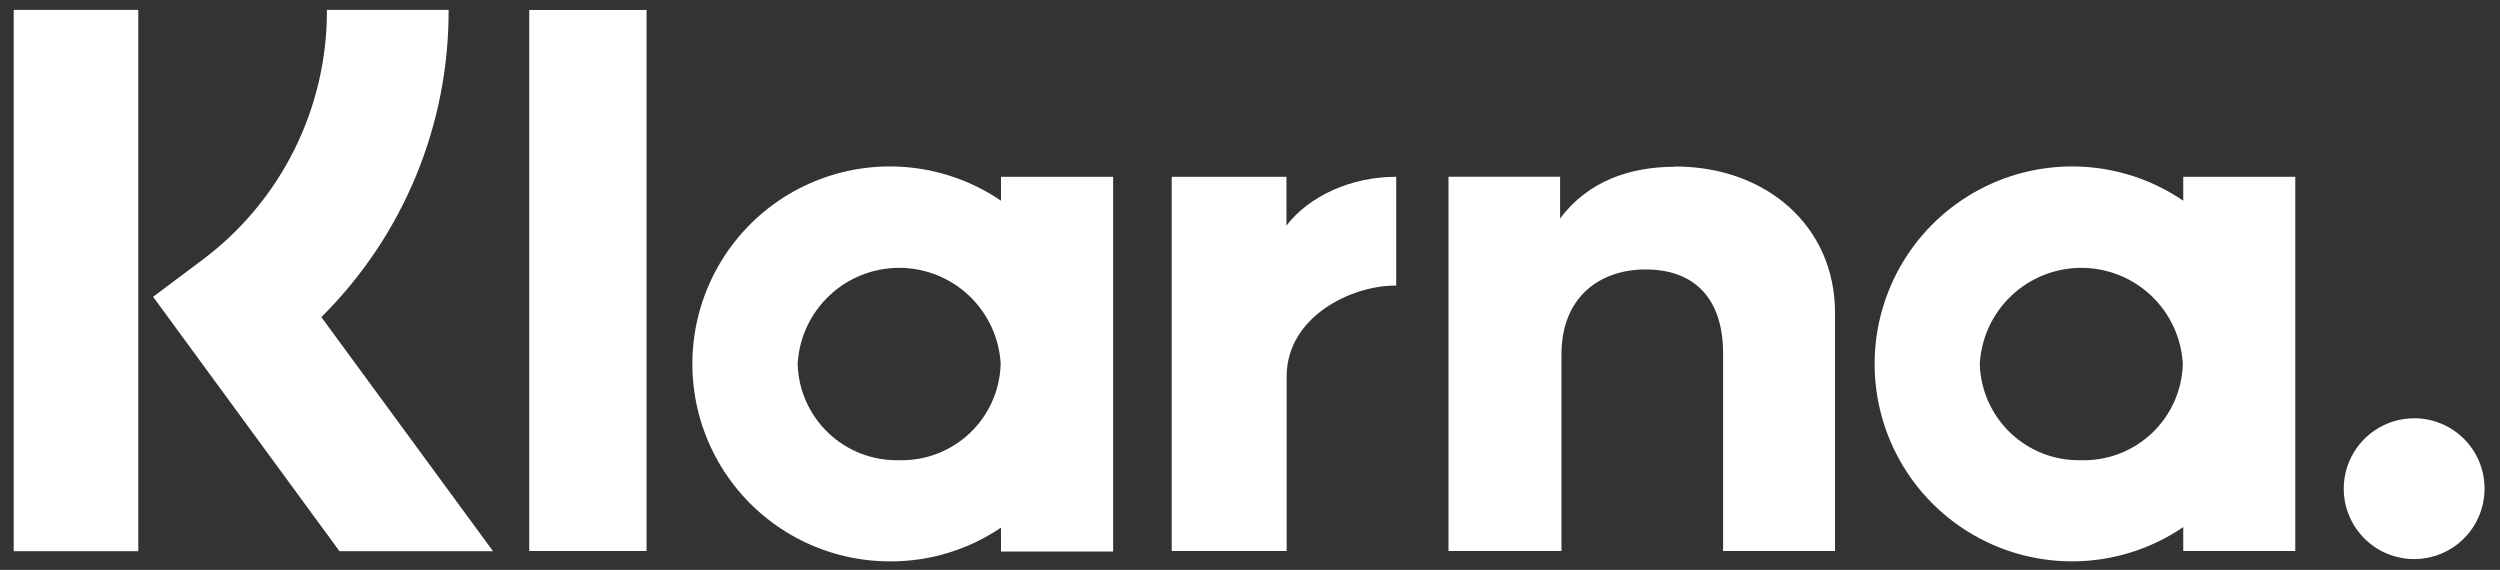<svg width="136" height="31" viewBox="0 0 136 31" fill="none" xmlns="http://www.w3.org/2000/svg">
<rect x="0" y="0" width="136" height="31" fill="#333333" stroke="none"/>
<g id="Group 82705">
<path id="Vector" d="M24.404 0.537H17.785C17.796 3.189 17.183 5.806 15.995 8.177C14.807 10.548 13.078 12.607 10.947 14.185L8.328 16.145L18.467 29.985H26.82L17.481 17.25C19.686 15.062 21.433 12.458 22.622 9.589C23.81 6.72 24.416 3.643 24.404 0.537Z" fill="white"/>
<path id="Vector_2" d="M0.746 29.985H7.522V0.537H0.746V29.985Z" fill="white"/>
<path id="Vector_3" d="M28.791 29.974H35.173V0.543H28.791V29.974Z" fill="white"/>
<path id="Vector_4" d="M91.145 9.07C88.712 9.07 86.408 9.825 84.87 11.886V9.616H78.798V29.973H84.944V19.271C84.944 16.173 87.016 14.658 89.517 14.658C92.199 14.658 93.736 16.257 93.736 19.226V29.973H99.825V17.018C99.825 12.28 96.057 9.059 91.145 9.059V9.07Z" fill="white"/>
<path id="Vector_5" d="M48.912 25.035C47.485 25.071 46.103 24.54 45.068 23.558C44.033 22.576 43.43 21.223 43.392 19.796C43.47 18.384 44.086 17.056 45.113 16.084C46.14 15.112 47.5 14.571 48.914 14.571C50.328 14.571 51.689 15.112 52.716 16.084C53.743 17.056 54.359 18.384 54.437 19.796C54.399 21.224 53.795 22.577 52.759 23.56C51.723 24.542 50.339 25.073 48.912 25.035ZM54.454 9.618V10.919C53.064 9.972 51.471 9.365 49.804 9.146C48.136 8.927 46.441 9.103 44.854 9.659C43.266 10.215 41.832 11.137 40.666 12.348C39.5 13.56 38.635 15.029 38.14 16.637C37.645 18.244 37.535 19.945 37.818 21.603C38.1 23.261 38.769 24.829 39.768 26.181C40.768 27.534 42.071 28.633 43.573 29.389C45.075 30.146 46.734 30.54 48.416 30.538C50.568 30.551 52.673 29.91 54.454 28.702V30.003H60.554V9.618H54.454Z" fill="white"/>
<path id="Vector_6" d="M69.983 12.27V9.617H63.742V29.974H69.995V20.471C69.995 17.261 73.47 15.537 75.886 15.537H75.954V9.617C73.481 9.617 71.206 10.676 69.983 12.27Z" fill="white"/>
<path id="Vector_7" d="M113.22 25.035C111.794 25.071 110.411 24.54 109.376 23.558C108.341 22.576 107.739 21.223 107.7 19.796C107.778 18.384 108.394 17.056 109.422 16.084C110.449 15.112 111.809 14.571 113.223 14.571C114.637 14.571 115.998 15.112 117.025 16.084C118.052 17.056 118.668 18.384 118.746 19.796C118.708 21.224 118.104 22.577 117.068 23.56C116.032 24.542 114.648 25.073 113.22 25.035ZM118.769 9.618V10.919C117.154 9.819 115.271 9.18 113.32 9.071C111.37 8.962 109.427 9.387 107.7 10.3C105.973 11.213 104.528 12.58 103.52 14.253C102.512 15.927 101.979 17.843 101.979 19.796C101.979 21.75 102.512 23.666 103.52 25.339C104.528 27.013 105.973 28.379 107.7 29.292C109.427 30.205 111.37 30.63 113.32 30.521C115.271 30.412 117.154 29.773 118.769 28.674V29.975H124.863V9.618H118.769Z" fill="white"/>
<path id="Vector_8" d="M131.335 22.754C130.578 22.753 129.837 22.977 129.206 23.397C128.575 23.817 128.083 24.415 127.793 25.114C127.502 25.814 127.425 26.585 127.572 27.328C127.72 28.071 128.084 28.754 128.619 29.291C129.155 29.827 129.837 30.192 130.58 30.34C131.324 30.489 132.094 30.413 132.794 30.123C133.494 29.834 134.093 29.343 134.514 28.713C134.935 28.083 135.16 27.342 135.16 26.584C135.161 26.081 135.062 25.584 134.871 25.119C134.679 24.654 134.397 24.232 134.042 23.876C133.687 23.52 133.265 23.238 132.8 23.046C132.336 22.853 131.838 22.754 131.335 22.754Z" fill="white"/>
</g>
</svg>
